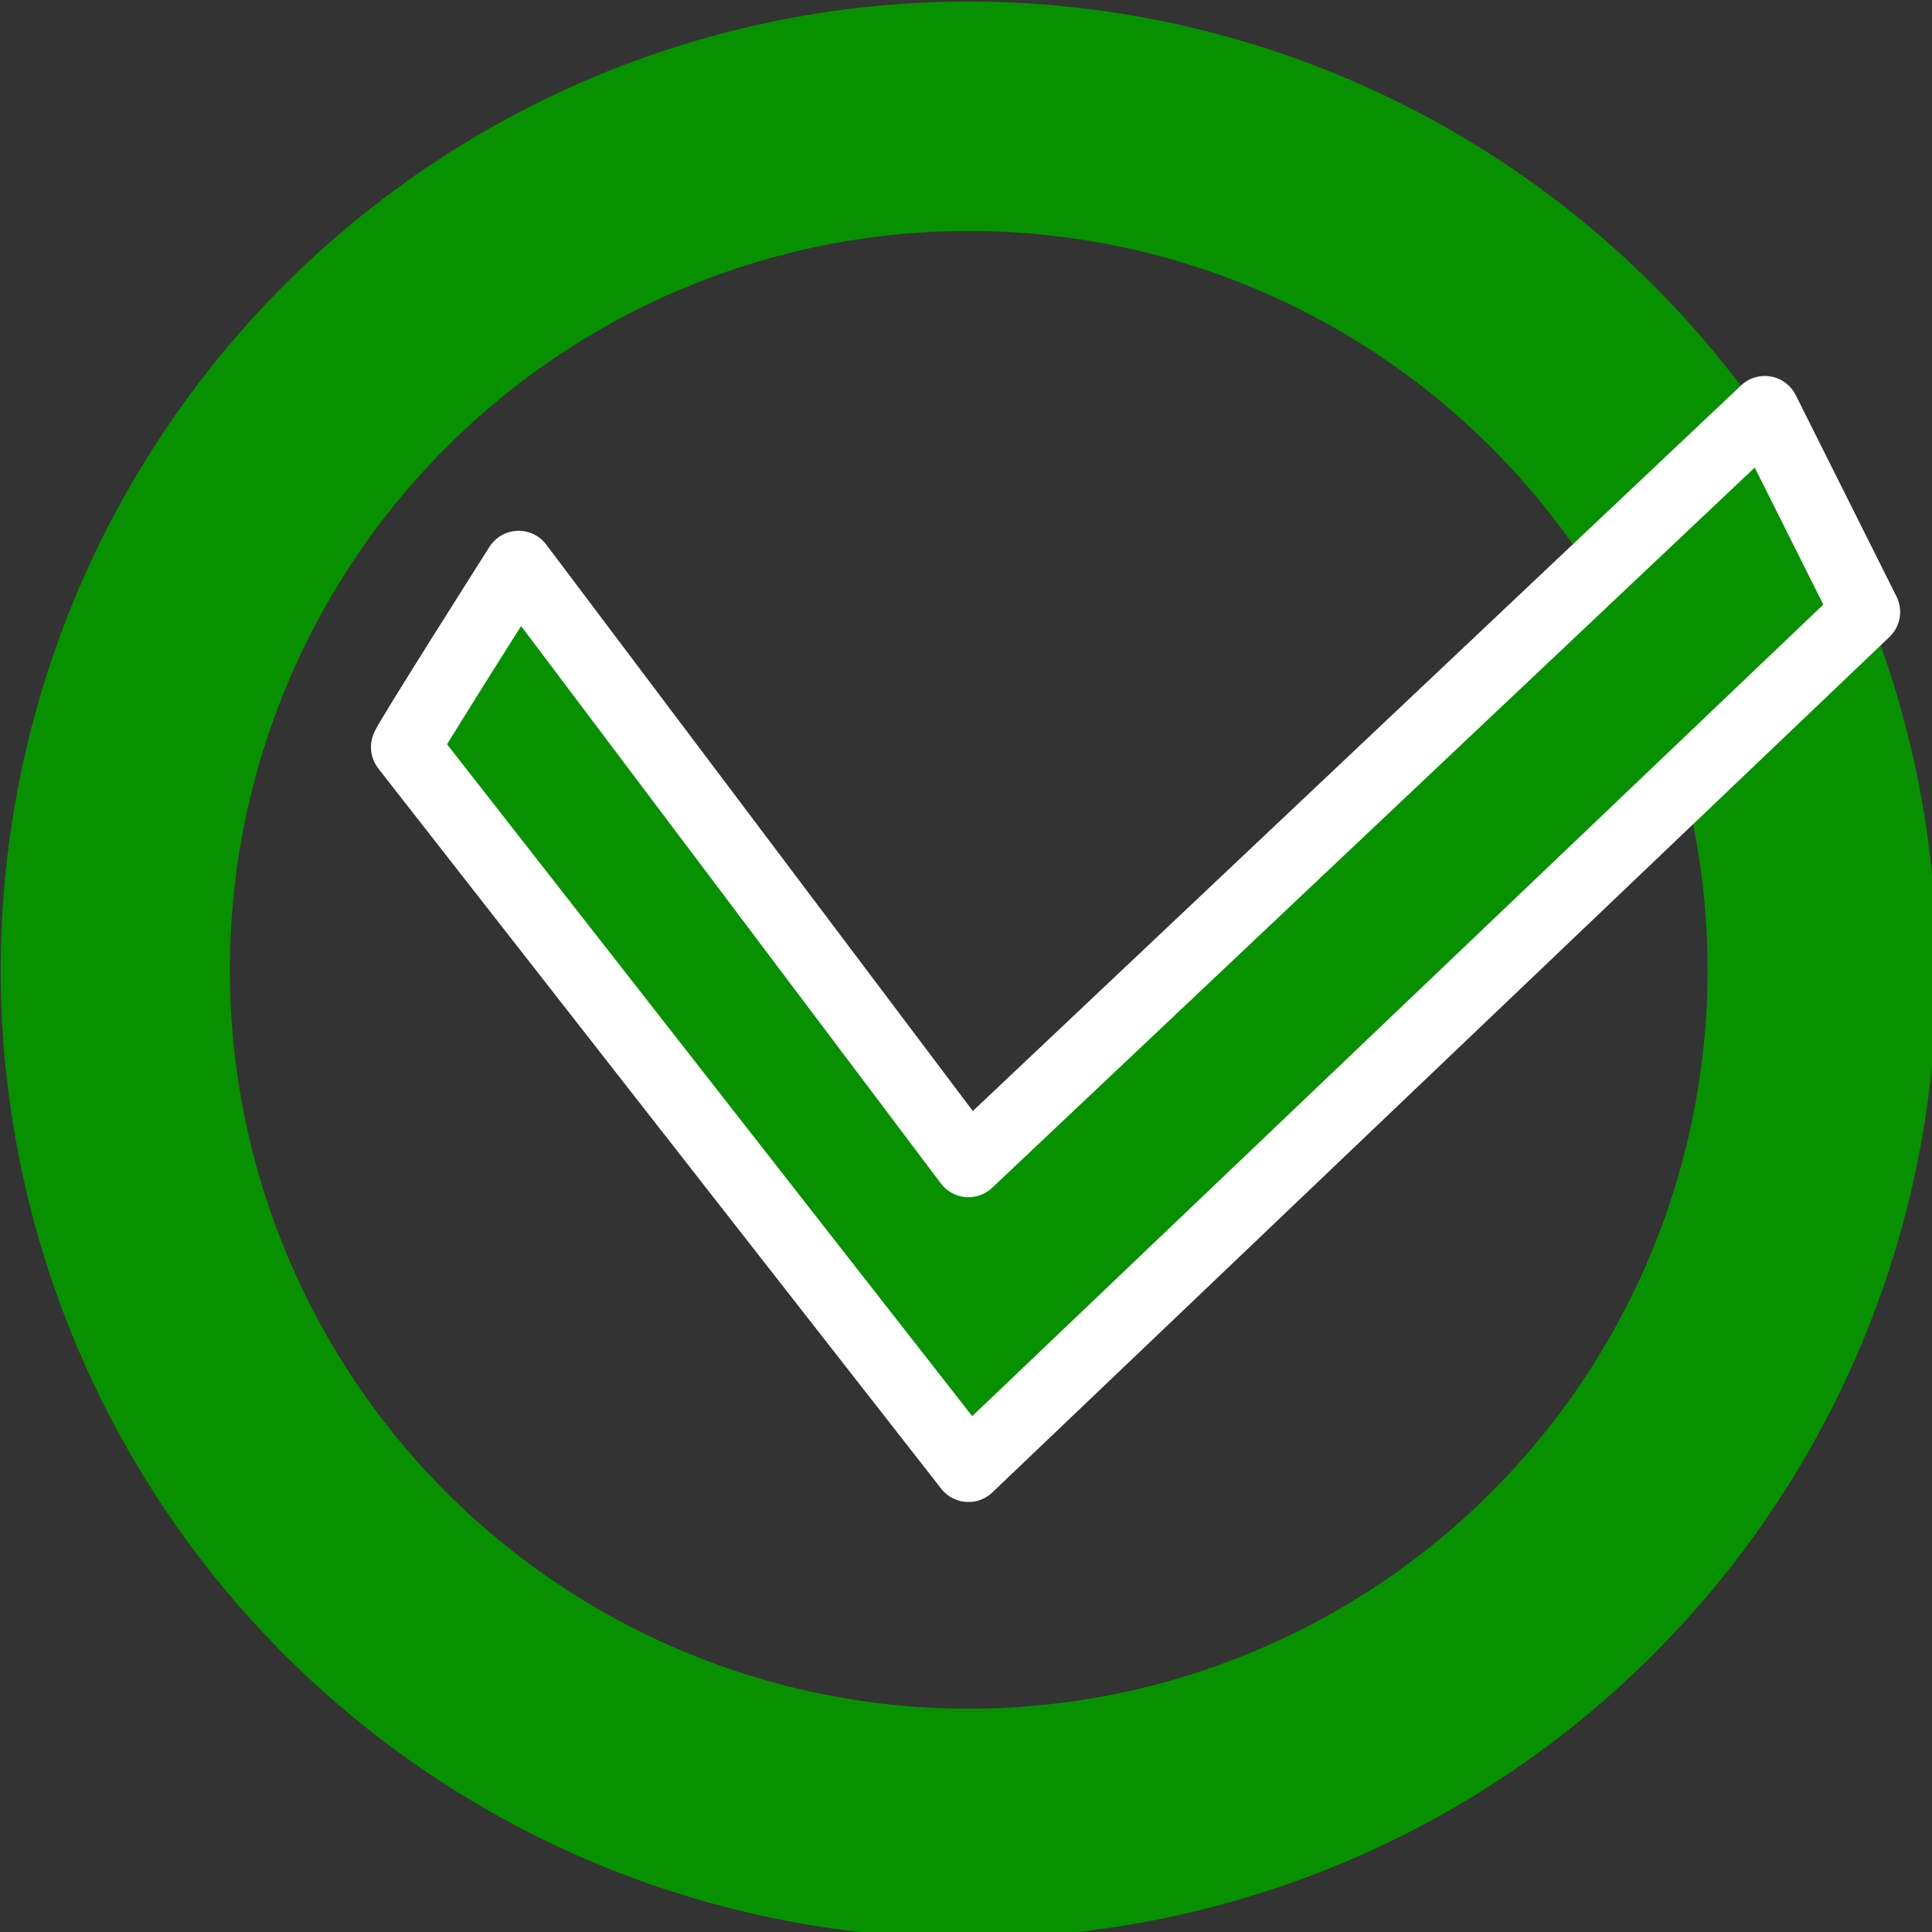 <?xml version="1.0" encoding="utf-8"?>
<svg viewBox="0 0 27.965 27.965" style="enable-background:new 0 0 27.965 27.965;" xmlns="http://www.w3.org/2000/svg" xmlns:bx="https://boxy-svg.com">
  <rect x="0" y="0" width="27.965" height="27.965" fill="#333333" stroke="none"/>
  <path d="M 445 55 m -14.013 0 a 14.013 14.017 0 1 0 28.026 0 a 14.013 14.017 0 1 0 -28.026 0 Z M 445 55 m -10.696 0 a 10.696 10.696 0 0 1 21.392 0 a 10.696 10.696 0 0 1 -21.392 0 Z" transform="matrix(-0.997, 0.076, -0.076, -0.997, 461.867, 35.053)" style="stroke-linejoin: round; fill: rgb(7, 145, 0); fill-rule: evenodd; paint-order: stroke; stroke-width: 0;" bx:shape="ring 445 55 10.696 10.696 14.013 14.017 1@ca837cbd"/>
  <path style="stroke-linejoin: round; fill: rgb(7, 145, 0); fill-rule: evenodd; paint-order: stroke; stroke: rgb(255, 255, 255);" d="M 5.87 10.816 L 14.018 21.241 L 27.004 8.858 L 25.545 5.942 L 14.018 16.829 L 7.507 8.183 C 7.507 8.183 5.835 10.816 5.87 10.816 Z" transform="matrix(1, 0, 0, 1, 0, 4.440892098500626e-16)"/>
</svg>
